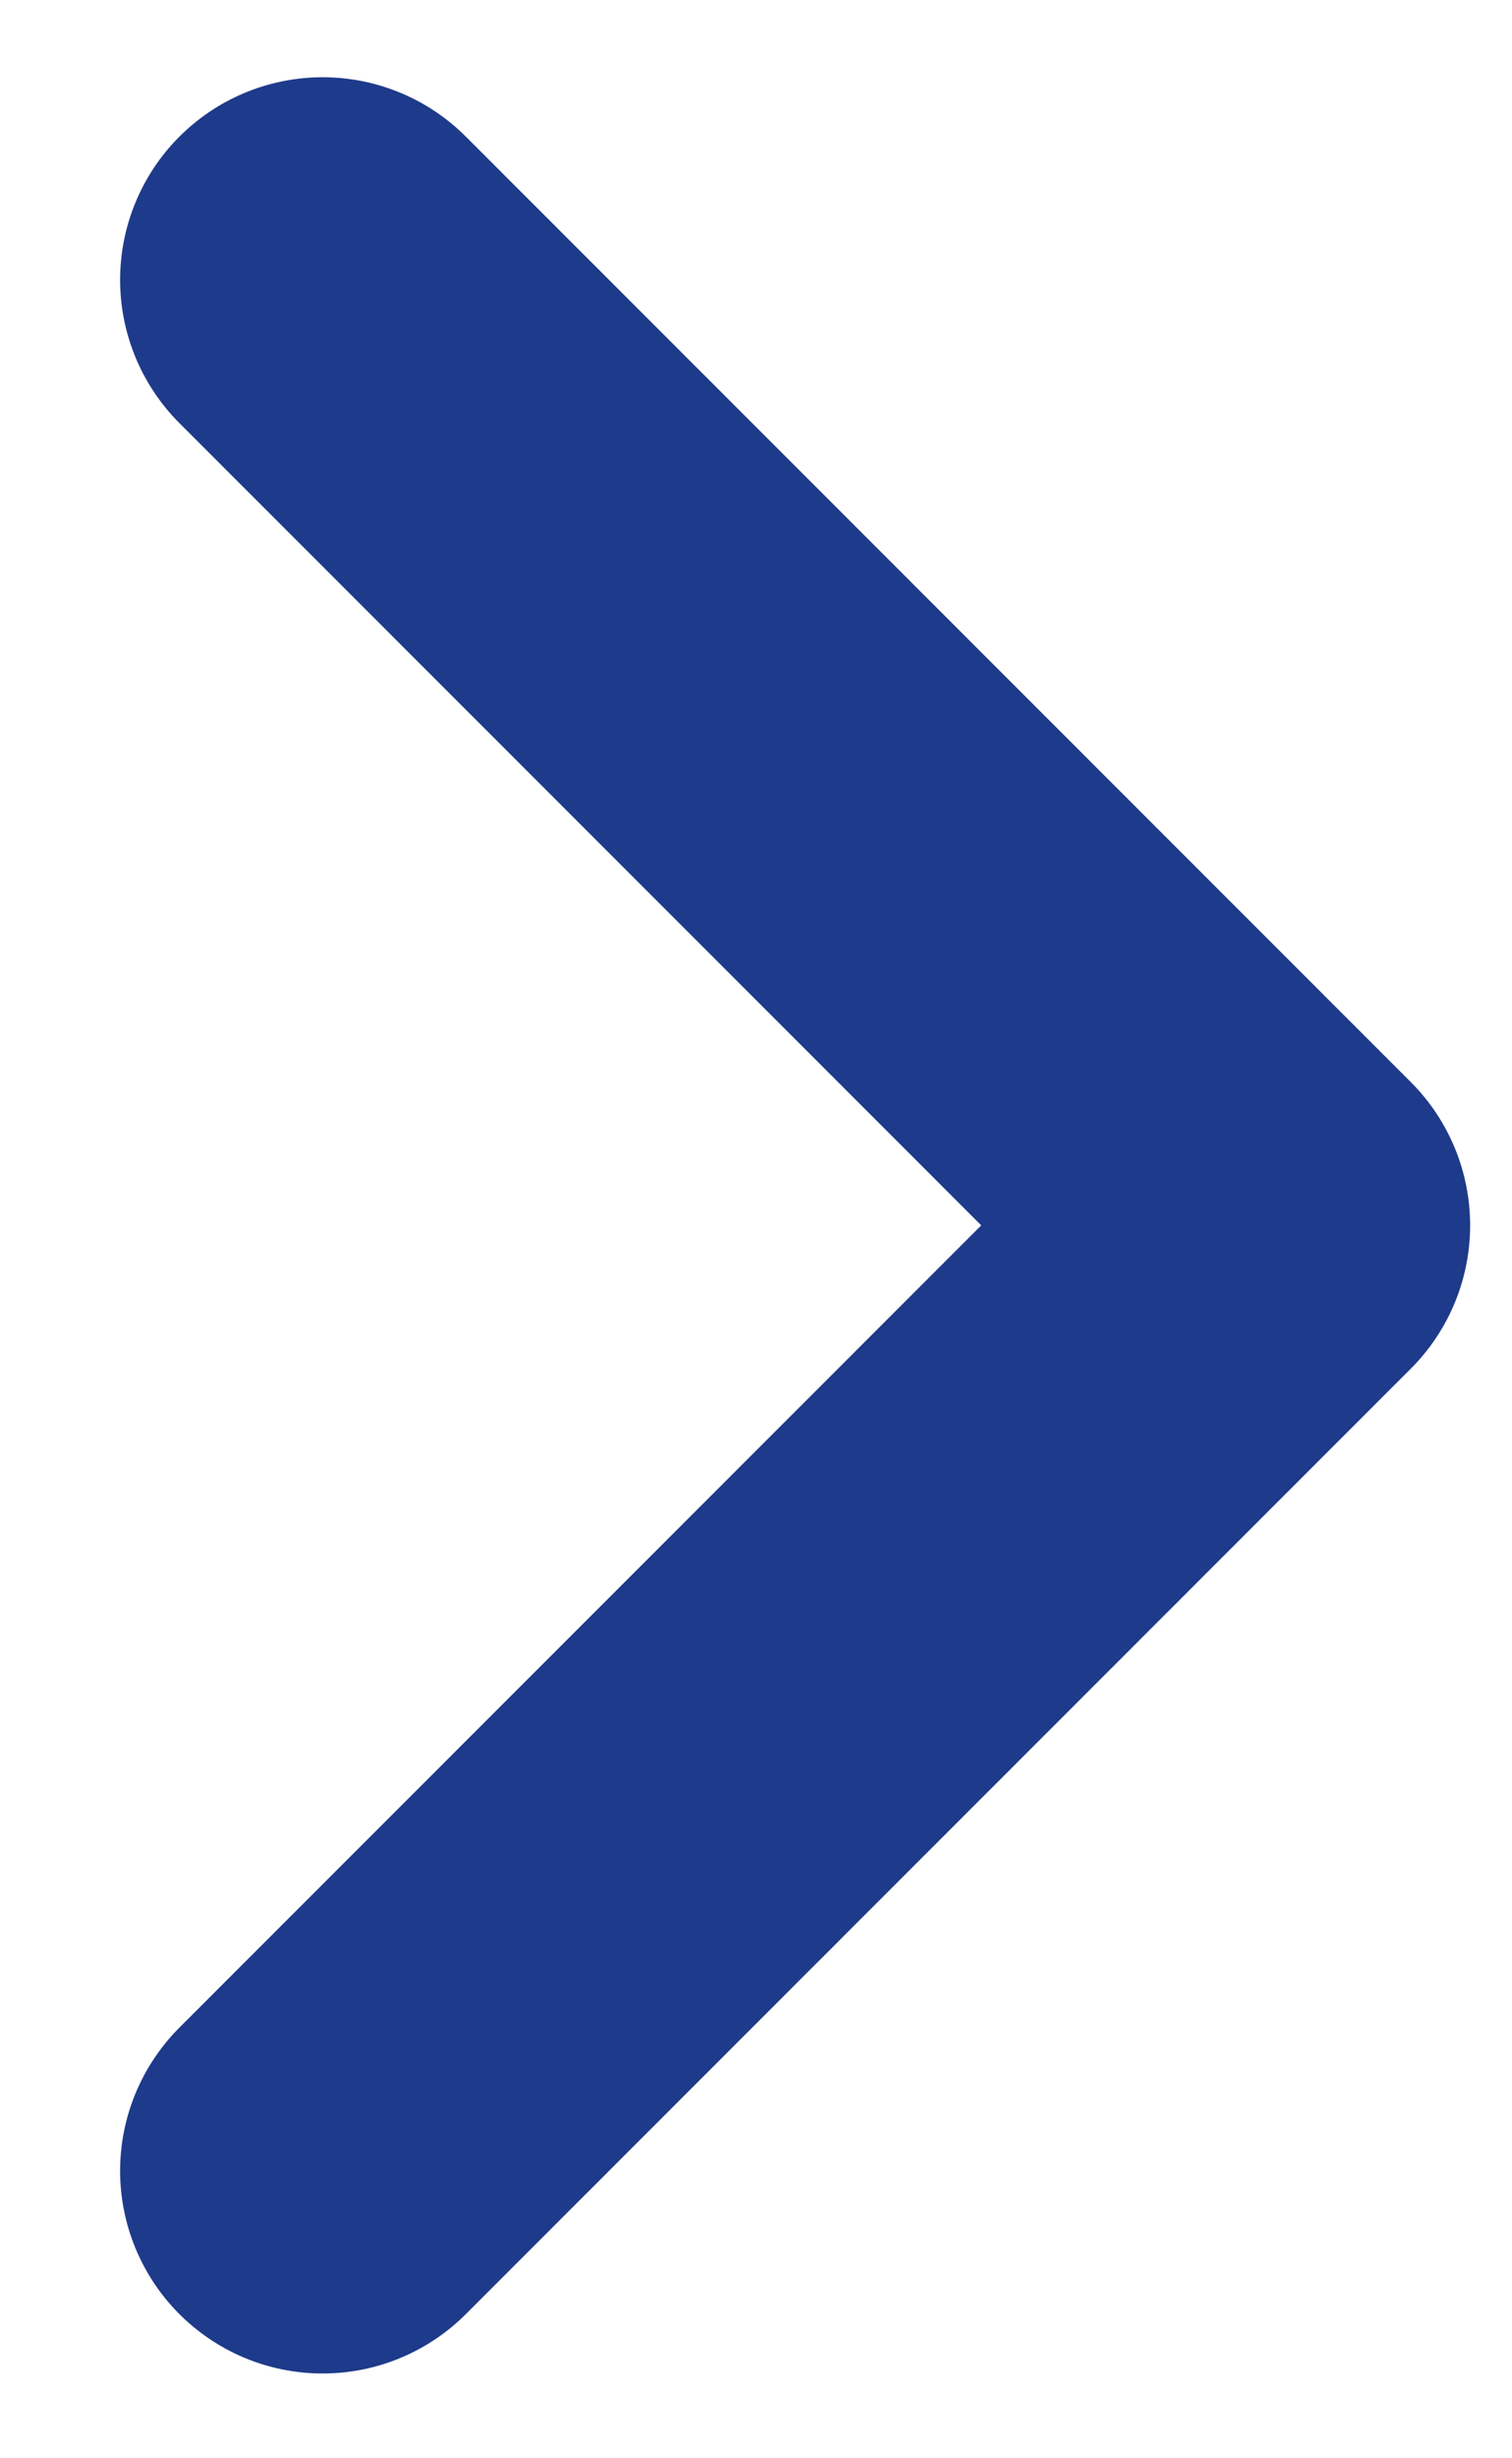 <svg width="8" height="13" viewBox="0 0 8 13" fill="none" xmlns="http://www.w3.org/2000/svg">
<path d="M1.707 11.48L6.707 6.48L1.707 1.48" stroke="#1E3A8A" stroke-width="2.143" stroke-linecap="round" stroke-linejoin="round"/>
</svg>
